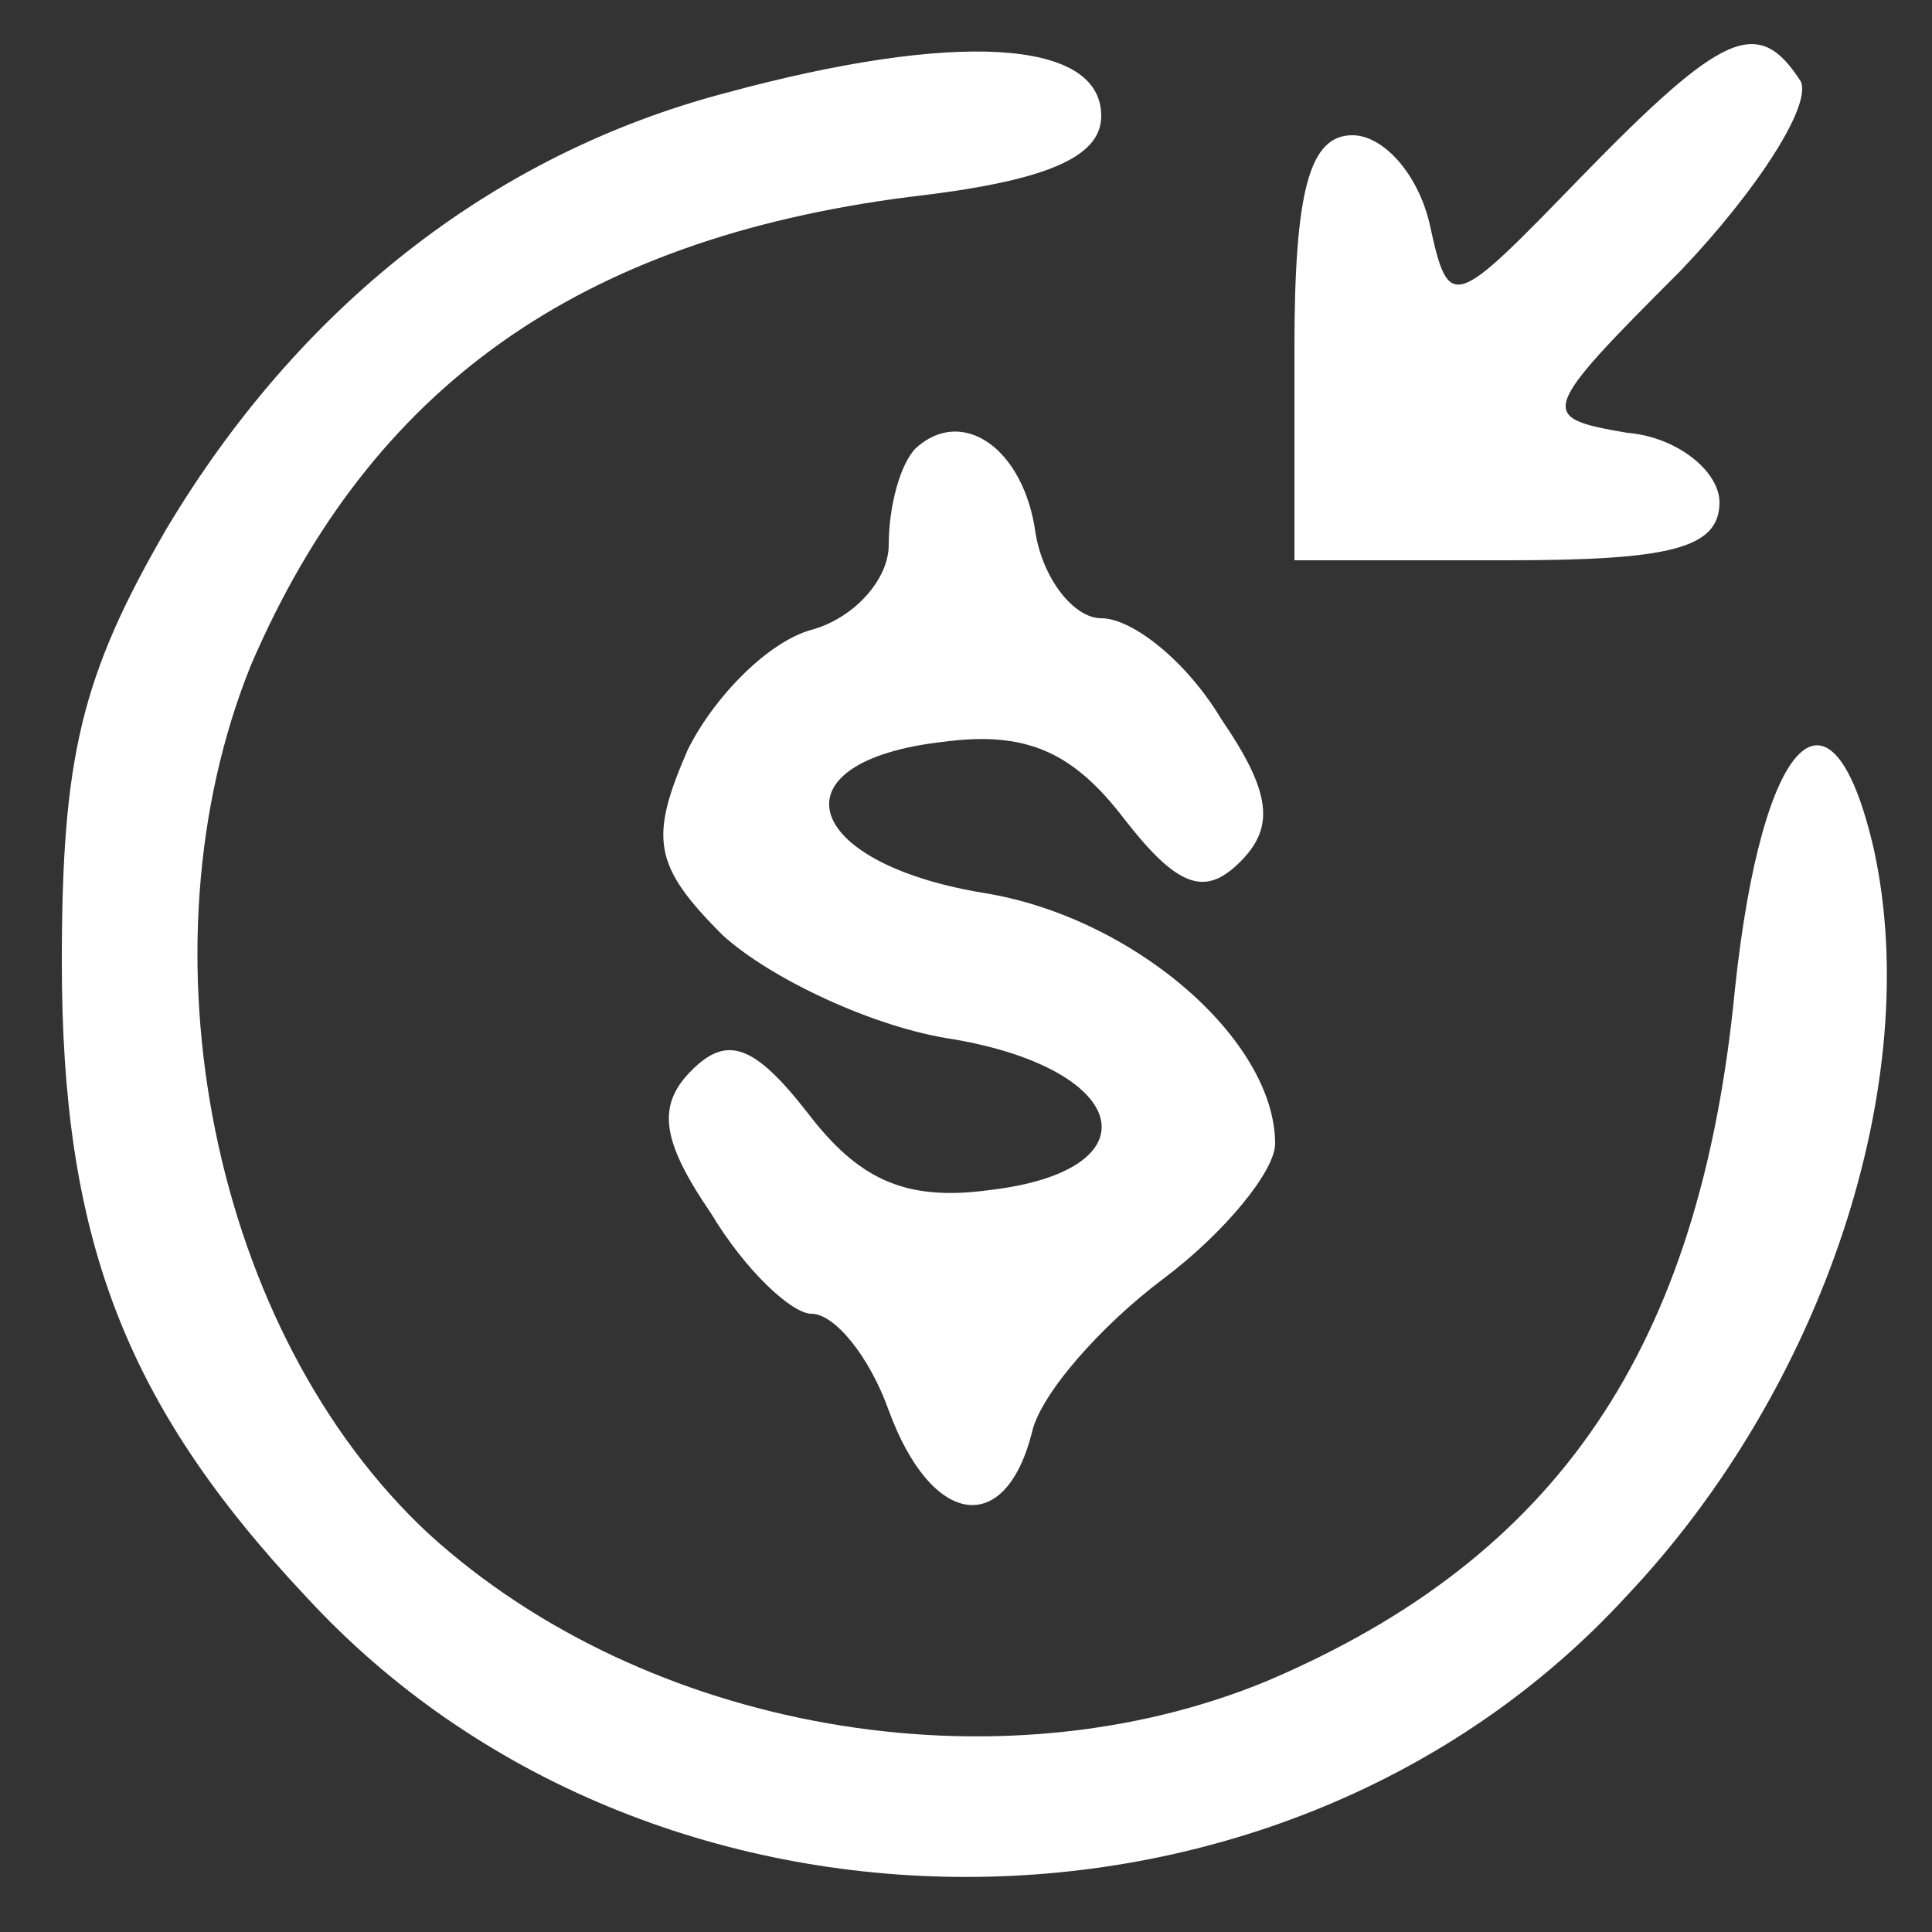 <?xml version="1.0" standalone="no"?>
<!DOCTYPE svg PUBLIC "-//W3C//DTD SVG 20010904//EN"
 "http://www.w3.org/TR/2001/REC-SVG-20010904/DTD/svg10.dtd">
<svg version="1.0" xmlns="http://www.w3.org/2000/svg"
 width="50pt" height="50pt" viewBox="0 0 50 50"
 preserveAspectRatio="xMidYMid meet">

<rect x="0" y="0" width="50" height="50" fill="#333333" stroke="none"/>

<g transform="translate(0,50) scale(0.1,-0.1)"
fill="#FFFFFF" stroke="none">
<path d="M188 476 c-61 -16 -111 -56 -145 -113 -22 -38 -27 -59 -27 -112 0
-71 16 -114 63 -164 89 -97 253 -97 342 0 51 54 77 133 64 193 -11 48 -29 30
-36 -36 -9 -93 -46 -147 -121 -179 -70 -29 -161 -13 -217 38 -56 52 -76 151
-46 225 31 72 85 110 170 121 35 4 50 10 50 21 0 20 -38 22 -97 6z"/>
<path d="M409 454 c-33 -34 -34 -35 -39 -12 -3 13 -12 23 -20 23 -11 0 -15
-14 -15 -55 l0 -55 55 0 c42 0 55 3 55 15 0 8 -11 17 -24 18 -23 4 -23 5 14
42 20 21 34 43 31 49 -11 17 -20 13 -57 -25z"/>
<path d="M237 384 c-4 -4 -7 -15 -7 -25 0 -9 -9 -19 -20 -22 -11 -3 -25 -17
-32 -31 -10 -23 -9 -30 9 -48 12 -11 39 -24 60 -27 46 -8 52 -34 9 -39 -22 -3
-34 3 -47 20 -14 18 -21 20 -30 11 -9 -9 -8 -18 5 -37 9 -15 21 -26 26 -26 6
0 15 -11 20 -25 11 -30 30 -33 37 -6 2 10 18 28 34 40 16 12 29 28 29 35 0 27
-37 59 -76 65 -47 8 -54 34 -10 39 22 3 34 -3 47 -20 14 -18 21 -20 30 -11 9
9 8 18 -5 37 -9 15 -23 26 -31 26 -7 0 -15 10 -17 22 -3 22 -19 33 -31 22z"/>
</g>
</svg>
